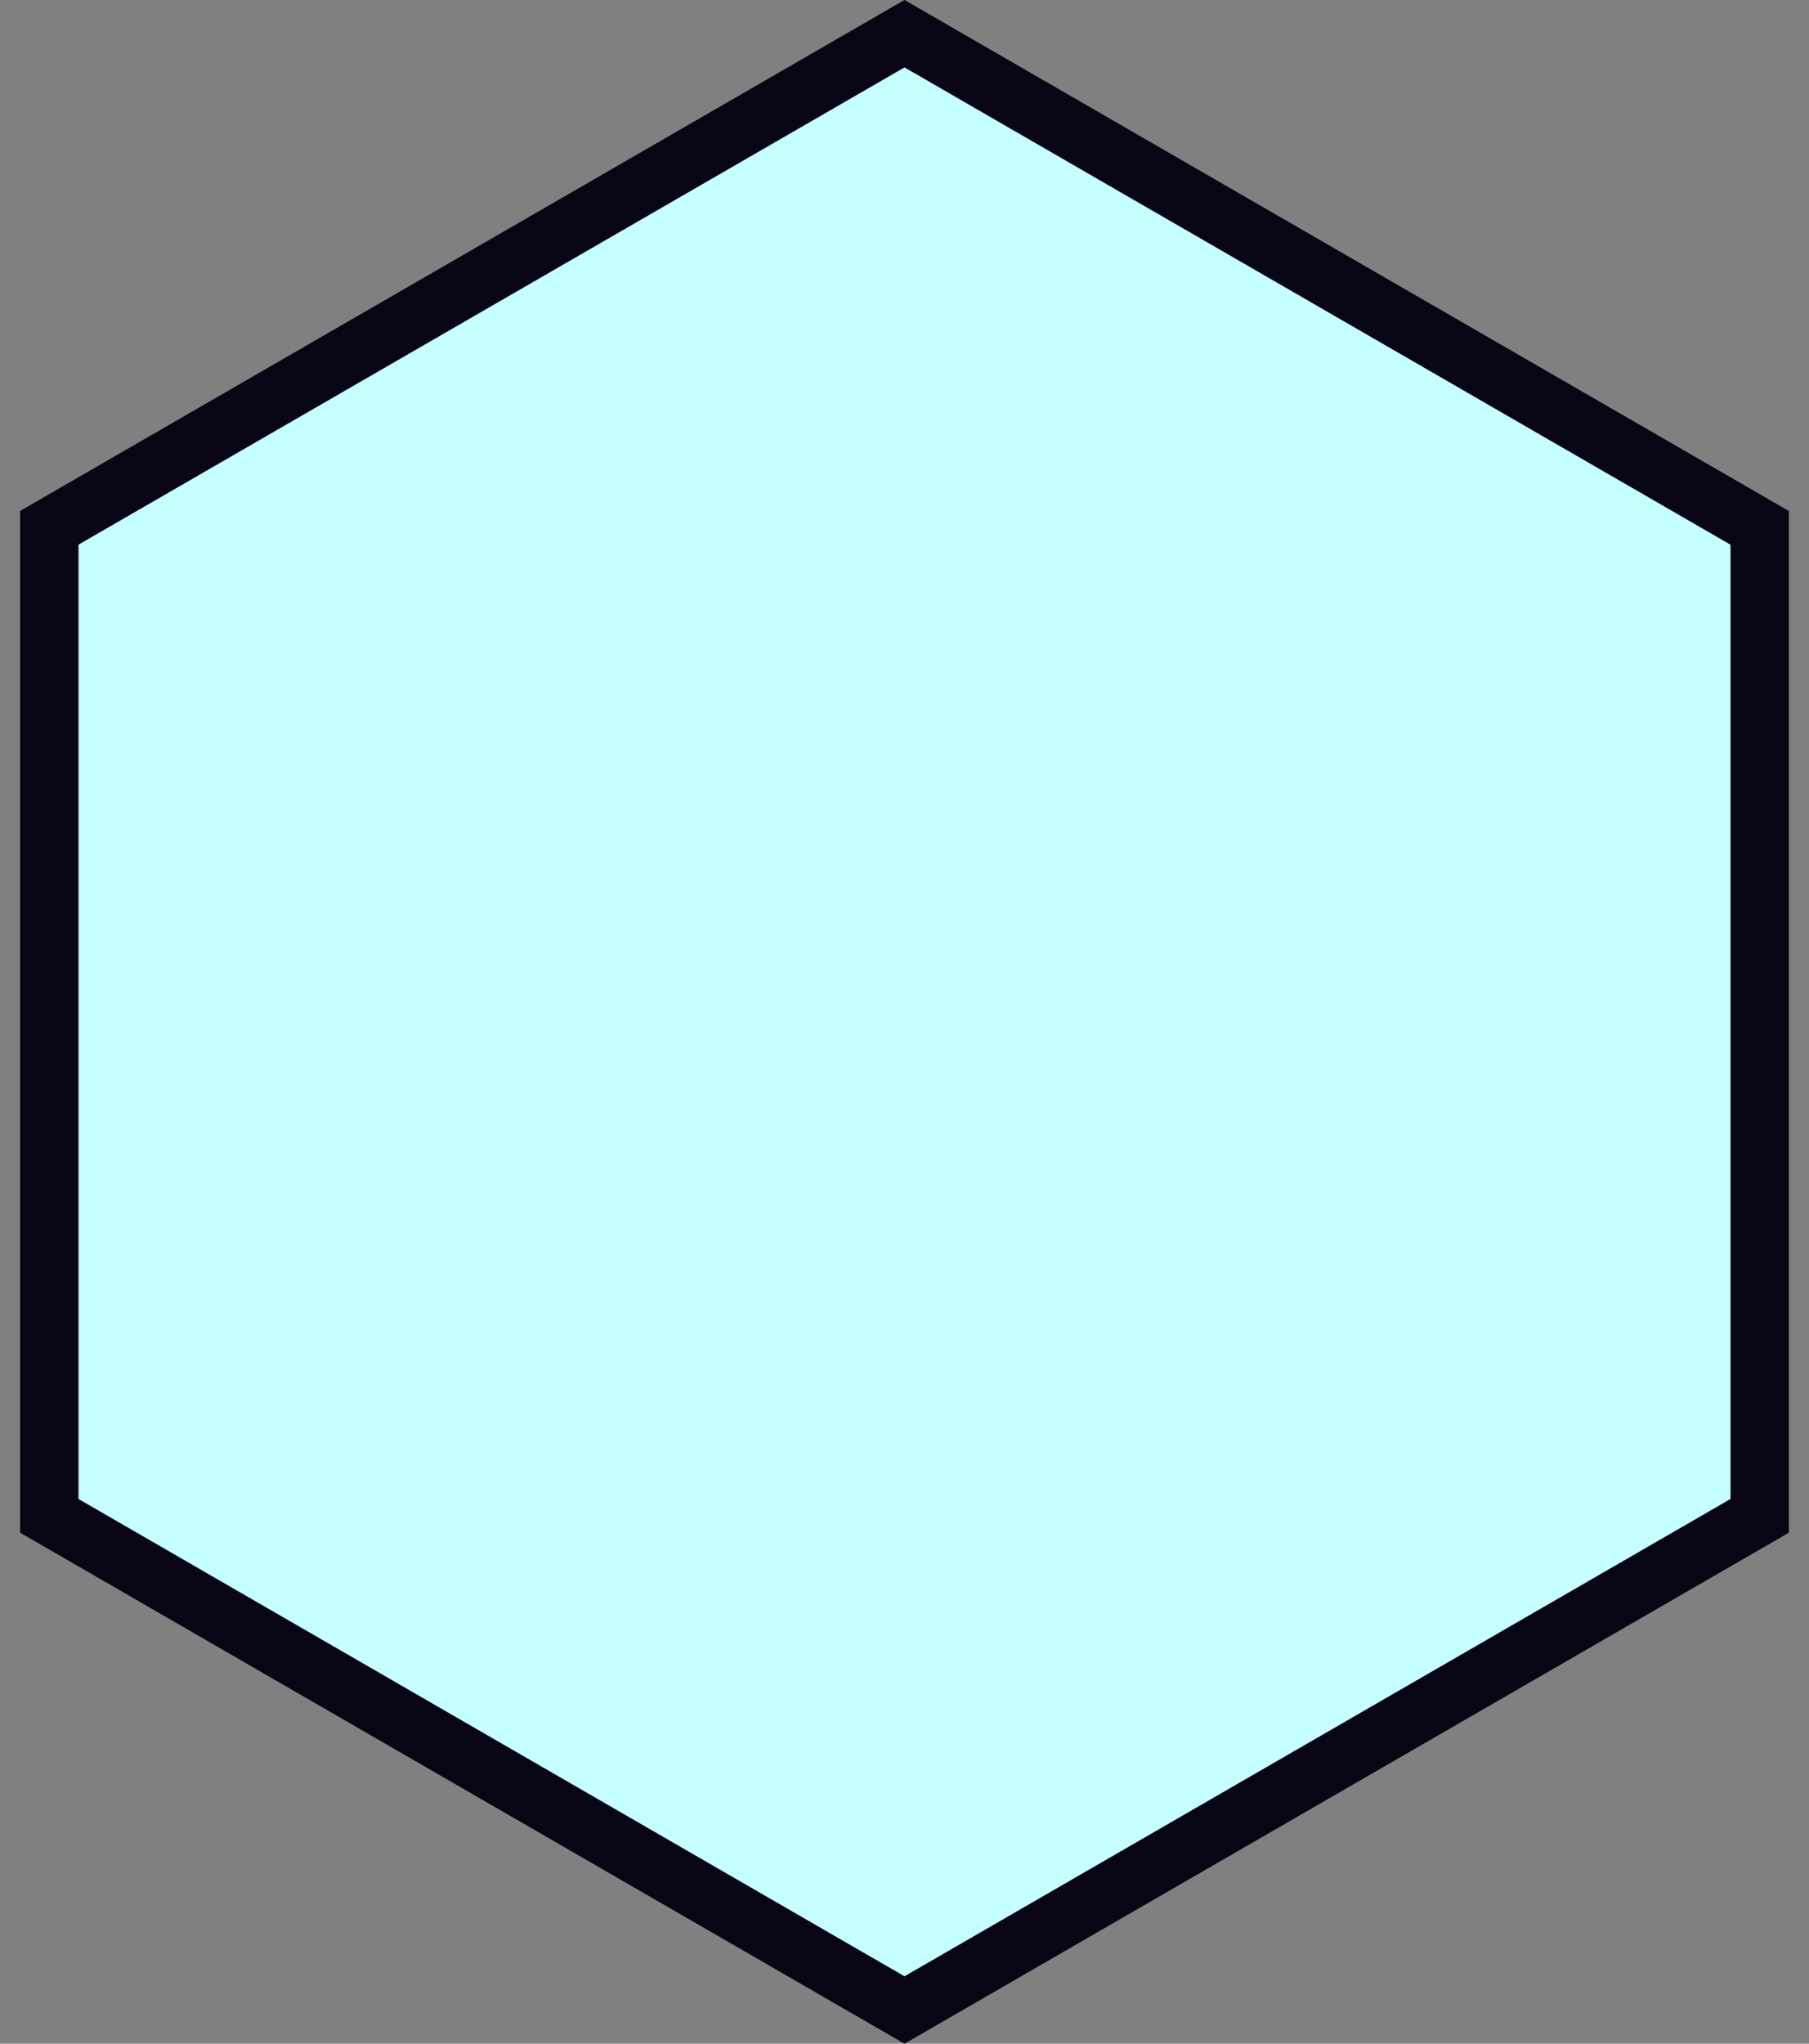 <svg width="31" height="35" fill="none" xmlns="http://www.w3.org/2000/svg"><rect width="100%" height="100%" fill="#808080" stroke="none"/><path d="M.845 9.039L15.5.577 30.155 9.04v16.92L15.5 34.423.845 25.96V9.04z" fill="#C6FFFF" stroke="#080515"/></svg>